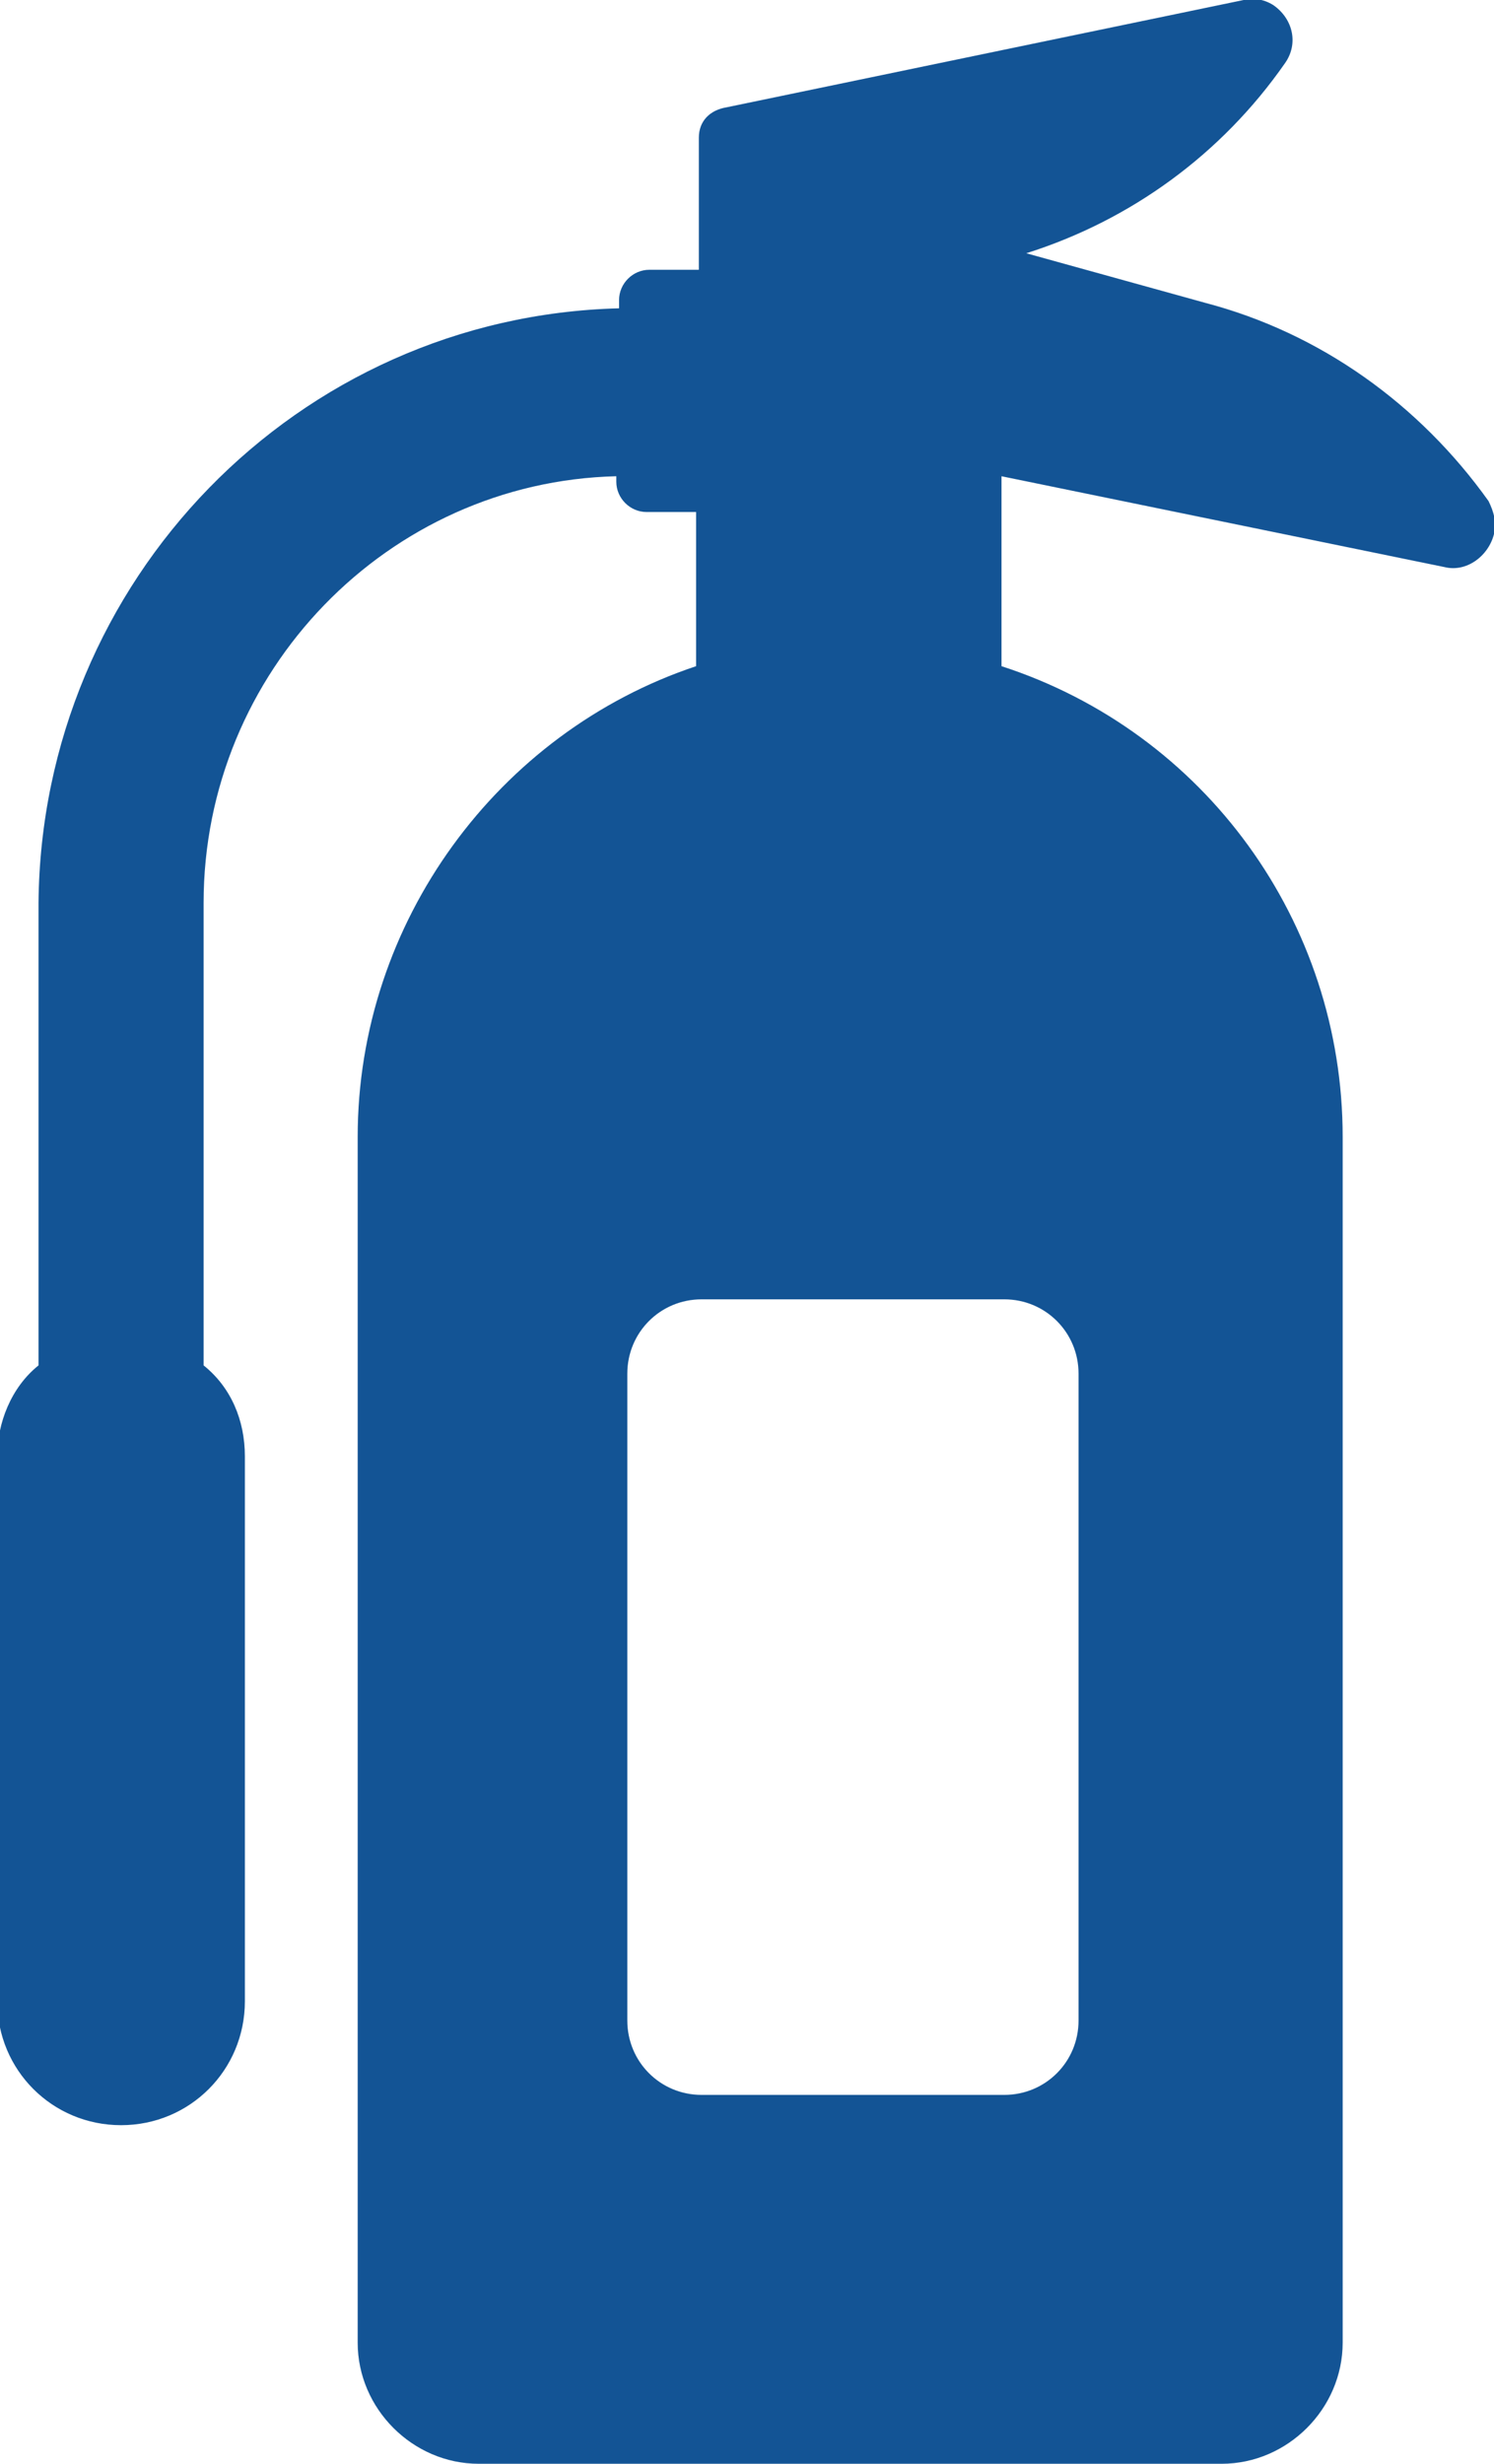 <?xml version="1.0" encoding="utf-8"?>
<!-- Generator: Adobe Illustrator 20.1.0, SVG Export Plug-In . SVG Version: 6.00 Build 0)  -->
<svg version="1.1" id="Layer_1" xmlns="http://www.w3.org/2000/svg" xmlns:xlink="http://www.w3.org/1999/xlink" x="0px" y="0px"
	 width="54.3px" height="89.5px" viewBox="0 0 54.3 89.5" style="enable-background:new 0 0 54.3 89.5;" xml:space="preserve">
<style type="text/css">
	.st0{fill:#135495;}
</style>
<path id="fire-extinguisher" class="st0" d="M54.1,18.2c-2.5-3.5-6.1-6.1-10.3-7.2l-6.5-1.8c3.8-1.2,7.1-3.6,9.4-6.9
	c0.5-0.7,0.3-1.6-0.4-2.1C46,0,45.6-0.1,45.2,0L26.4,3.9C25.8,4,25.4,4.4,25.4,5v4.8h-1.8c-0.6,0-1.1,0.5-1.1,1.1v0.3
	c-11.7,0.3-21,9.9-21.1,21.6v16.8c-1,0.8-1.5,2.1-1.5,3.3v19.8c0,2.5,2,4.5,4.5,4.5s4.5-2,4.5-4.5V52.9c0-1.3-0.5-2.5-1.5-3.3V32.8
	c0-8.4,6.7-15.3,15-15.5v0.2c0,0.6,0.5,1.1,1.1,1.1h1.8v5.6C18.1,26.6,13,33.5,13,41.3v43.8c0,2.4,2,4.4,4.4,4.4h27
	c2.4,0,4.4-2,4.4-4.4V41.3c0-7.8-5-14.7-12.4-17.1v-6.9l16.1,3.3c0.8,0.2,1.6-0.4,1.8-1.2C54.4,19,54.3,18.6,54.1,18.2L54.1,18.2z
	 M39.2,49.9v23.5c0,1.5-1.2,2.7-2.7,2.7c0,0,0,0,0,0h-11c-1.5,0-2.7-1.2-2.7-2.7V49.9c0-1.5,1.2-2.7,2.7-2.7h11
	C38,47.2,39.2,48.4,39.2,49.9C39.2,49.9,39.2,49.9,39.2,49.9z"/>
</svg>
